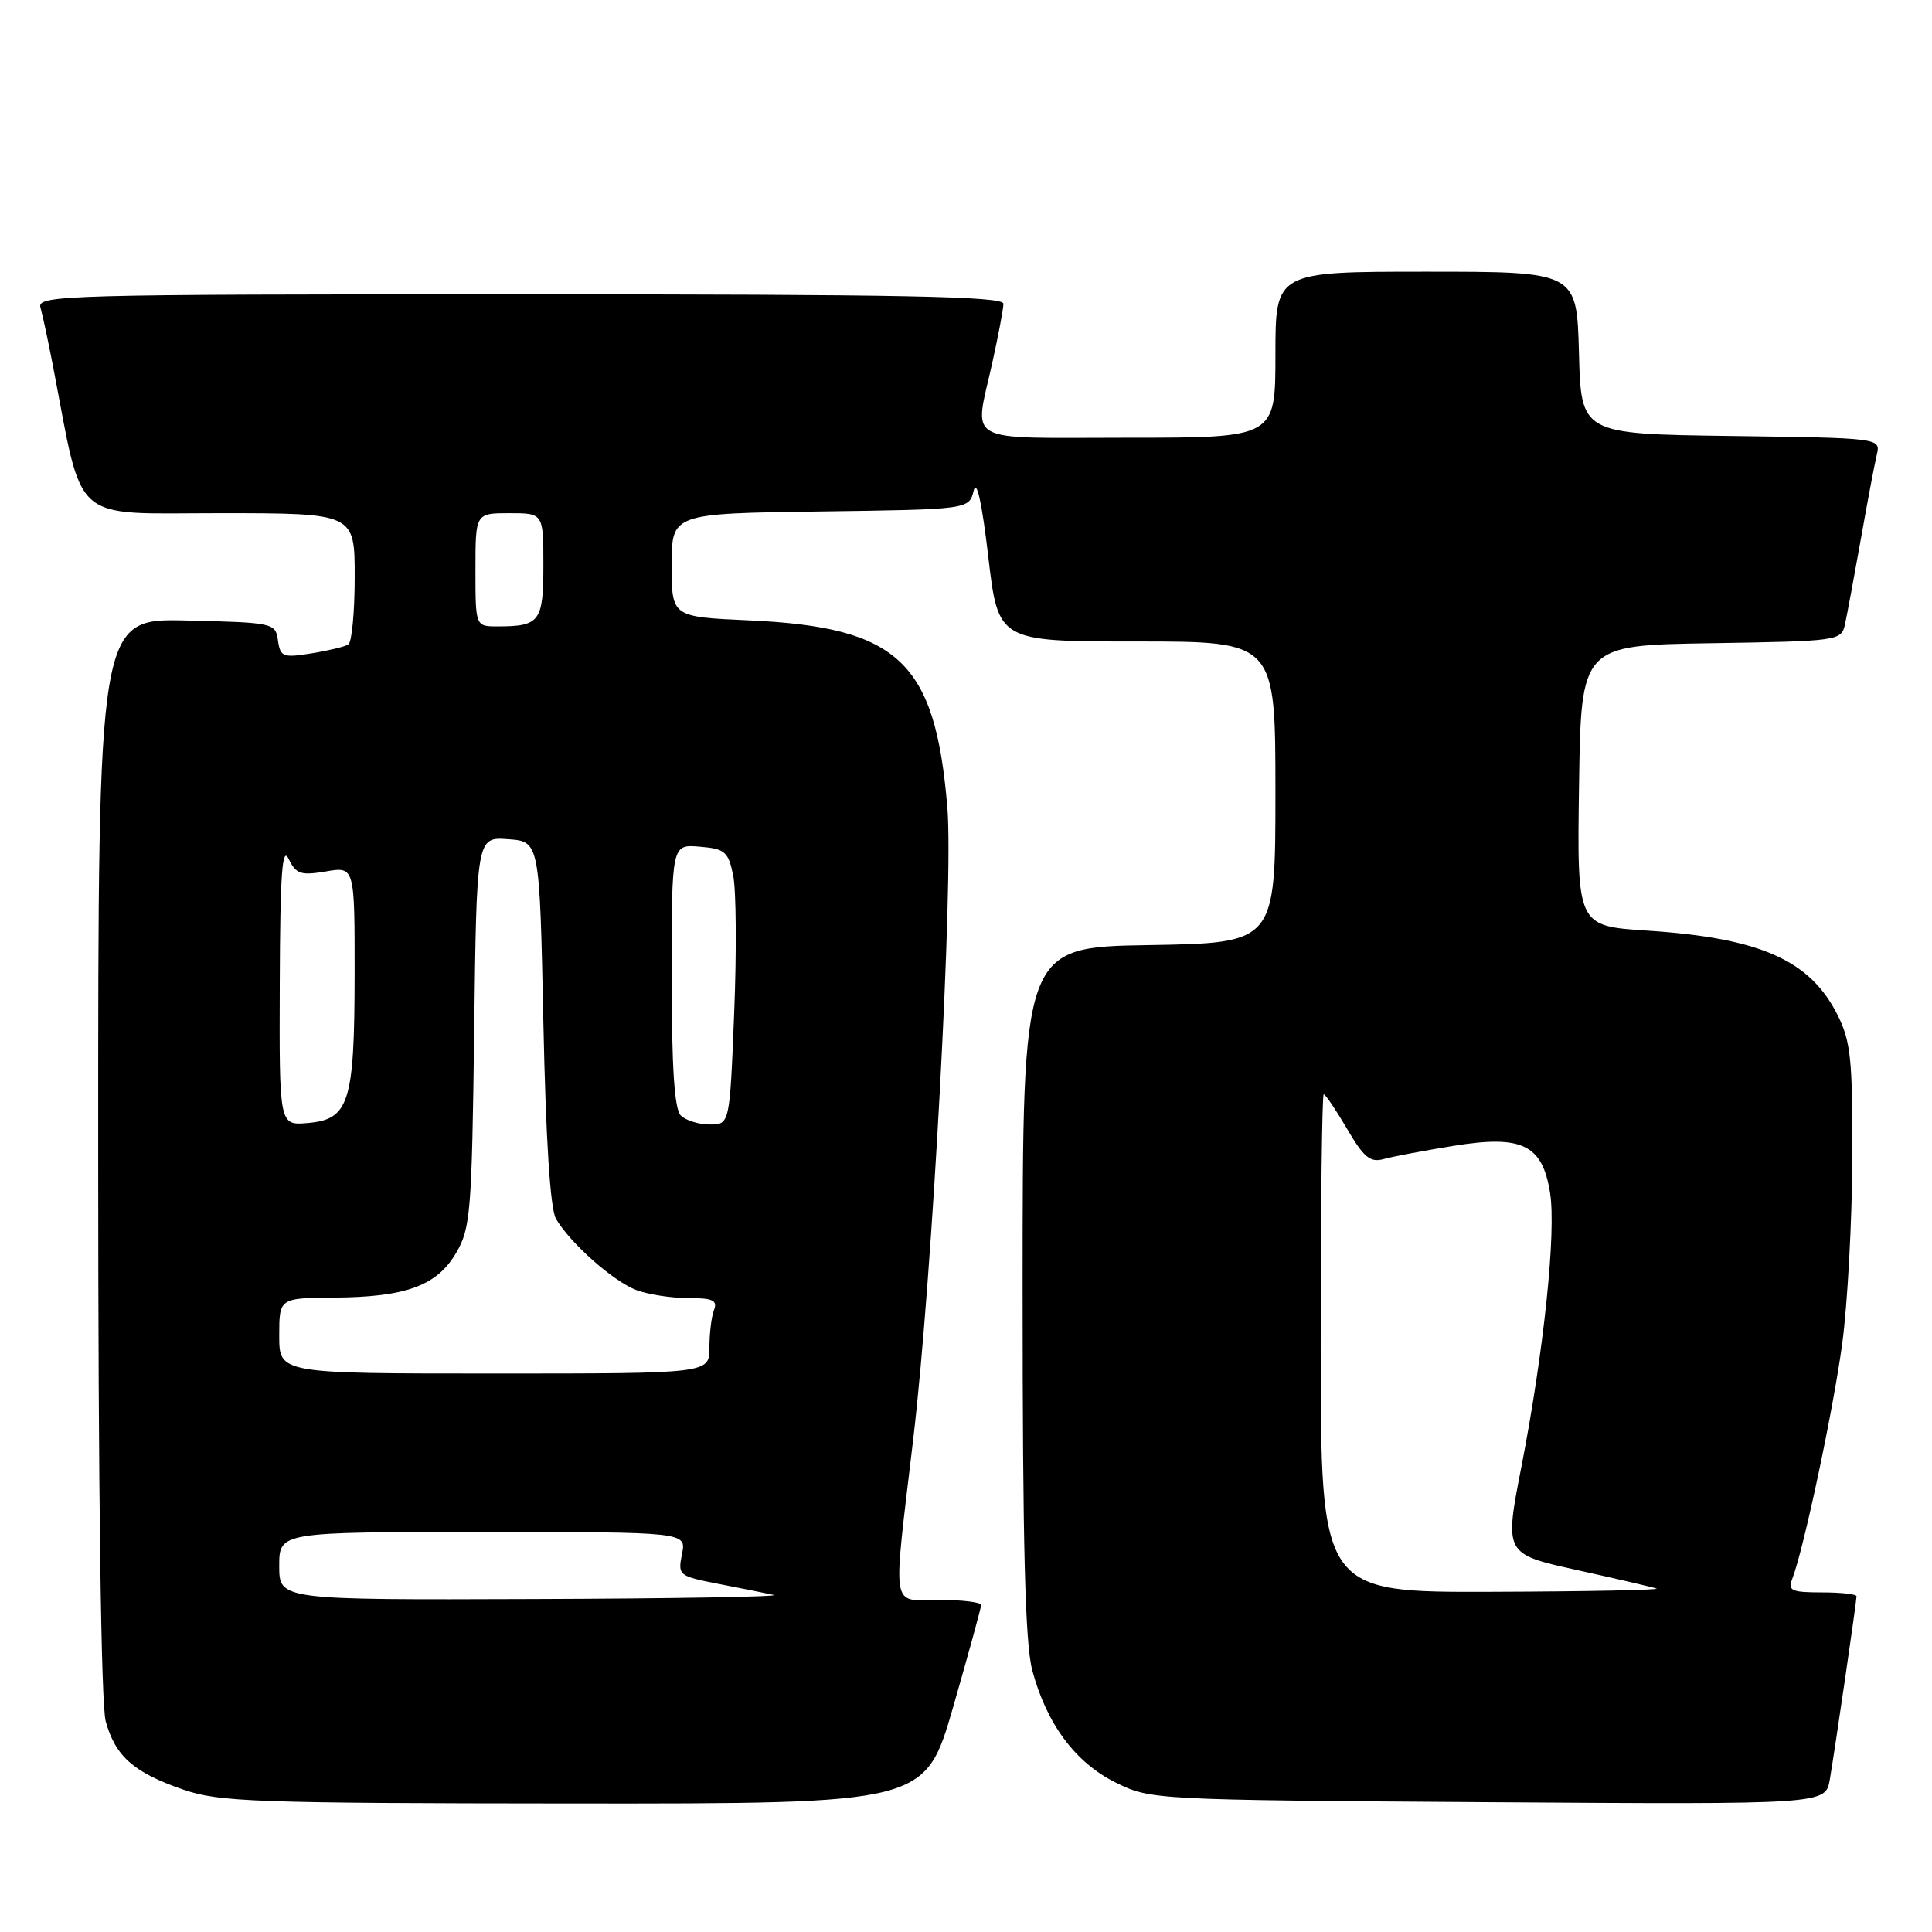 <?xml version="1.0" encoding="UTF-8" standalone="no"?>
<!DOCTYPE svg PUBLIC "-//W3C//DTD SVG 1.1//EN" "http://www.w3.org/Graphics/SVG/1.1/DTD/svg11.dtd" >
<svg xmlns="http://www.w3.org/2000/svg" xmlns:xlink="http://www.w3.org/1999/xlink" version="1.1" viewBox="0 0 256 256">
 <g >
 <path fill="currentColor"
d=" M 126.30 226.18 C 128.33 219.12 130.00 213.05 130.00 212.68 C 130.00 212.30 127.53 212.00 124.50 212.00 C 117.93 212.00 118.26 214.02 121.03 190.50 C 123.55 169.12 126.36 116.95 125.53 107.00 C 123.92 87.65 119.09 83.10 99.25 82.20 C 89.00 81.74 89.00 81.74 89.00 74.89 C 89.00 68.04 89.00 68.04 108.71 67.77 C 128.41 67.50 128.41 67.50 129.02 65.00 C 129.41 63.42 130.12 66.63 130.95 73.75 C 132.27 85.00 132.27 85.00 150.63 85.00 C 169.00 85.00 169.00 85.00 169.00 104.98 C 169.00 124.95 169.00 124.95 152.25 125.23 C 135.50 125.50 135.50 125.50 135.50 171.00 C 135.50 204.83 135.83 217.74 136.78 221.32 C 138.67 228.42 142.50 233.58 147.86 236.21 C 152.45 238.48 152.95 238.50 197.20 238.80 C 241.89 239.10 241.89 239.10 242.46 235.80 C 243.14 231.81 246.00 212.22 246.00 211.51 C 246.00 211.23 243.93 211.00 241.39 211.00 C 237.41 211.00 236.88 210.76 237.47 209.25 C 238.99 205.33 242.91 186.89 244.11 178.00 C 244.81 172.78 245.41 161.75 245.44 153.50 C 245.49 140.43 245.24 137.99 243.50 134.51 C 239.84 127.21 233.25 124.29 218.23 123.31 C 208.96 122.70 208.96 122.70 209.23 104.10 C 209.50 85.50 209.50 85.50 226.74 85.23 C 243.64 84.96 243.98 84.91 244.47 82.73 C 244.74 81.50 245.68 76.45 246.56 71.50 C 247.43 66.55 248.39 61.50 248.68 60.27 C 249.21 58.04 249.21 58.04 229.35 57.77 C 209.50 57.50 209.50 57.50 209.22 46.75 C 208.93 36.00 208.93 36.00 188.97 36.00 C 169.00 36.00 169.00 36.00 169.00 47.00 C 169.00 58.00 169.00 58.00 149.50 58.00 C 127.26 58.00 129.08 59.01 131.50 48.00 C 132.29 44.42 132.95 40.94 132.96 40.25 C 132.99 39.26 119.54 39.00 68.93 39.00 C 8.39 39.00 4.89 39.10 5.36 40.75 C 5.64 41.71 6.38 45.20 7.02 48.50 C 11.09 69.69 9.18 68.00 29.08 68.00 C 47.00 68.00 47.00 68.00 47.00 76.44 C 47.00 81.08 46.62 85.12 46.15 85.40 C 45.69 85.69 43.48 86.22 41.24 86.58 C 37.50 87.18 37.14 87.04 36.83 84.86 C 36.51 82.55 36.25 82.49 24.75 82.22 C 13.00 81.94 13.00 81.94 13.01 153.22 C 13.01 197.66 13.39 225.86 14.01 228.10 C 15.29 232.72 17.73 234.87 24.25 237.12 C 29.02 238.77 33.73 238.94 76.05 238.97 C 122.59 239.00 122.59 239.00 126.30 226.18 Z  M 37.00 207.50 C 37.00 203.00 37.00 203.00 63.97 203.00 C 90.95 203.00 90.95 203.00 90.37 205.91 C 89.80 208.74 89.93 208.84 95.14 209.86 C 98.09 210.43 101.40 211.09 102.50 211.33 C 103.60 211.57 89.31 211.82 70.75 211.88 C 37.00 212.00 37.00 212.00 37.00 207.50 Z  M 175.00 178.00 C 175.00 159.85 175.18 145.00 175.40 145.00 C 175.63 145.00 177.02 147.07 178.50 149.59 C 180.71 153.37 181.57 154.08 183.35 153.58 C 184.53 153.25 188.73 152.46 192.67 151.82 C 201.71 150.37 204.37 151.67 205.39 158.05 C 206.22 163.24 204.57 179.04 201.60 194.32 C 199.34 205.91 199.34 205.91 208.92 208.03 C 214.19 209.19 218.95 210.30 219.50 210.49 C 220.05 210.68 210.26 210.88 197.75 210.92 C 175.00 211.00 175.00 211.00 175.00 178.00 Z  M 37.00 177.00 C 37.00 172.00 37.00 172.00 44.25 171.94 C 53.82 171.87 57.89 170.37 60.45 166.00 C 62.35 162.76 62.52 160.57 62.83 136.70 C 63.15 110.89 63.15 110.89 67.33 111.20 C 71.50 111.50 71.50 111.50 72.00 135.50 C 72.33 151.12 72.91 160.20 73.67 161.50 C 75.55 164.72 81.27 169.79 84.32 170.94 C 85.86 171.52 88.95 172.00 91.17 172.00 C 94.45 172.00 95.10 172.30 94.61 173.58 C 94.27 174.45 94.00 176.70 94.00 178.58 C 94.00 182.00 94.00 182.00 65.50 182.00 C 37.00 182.00 37.00 182.00 37.00 177.00 Z  M 37.07 130.31 C 37.12 115.76 37.39 112.02 38.25 113.81 C 39.22 115.82 39.85 116.03 43.18 115.47 C 47.00 114.82 47.00 114.82 46.99 129.16 C 46.97 146.13 46.26 148.35 40.73 148.81 C 37.00 149.12 37.00 149.12 37.07 130.31 Z  M 90.20 147.80 C 89.36 146.96 89.00 141.41 89.00 129.24 C 89.00 111.88 89.00 111.88 92.71 112.19 C 96.07 112.47 96.50 112.84 97.15 116.00 C 97.55 117.92 97.61 126.14 97.28 134.25 C 96.69 149.00 96.69 149.00 94.04 149.00 C 92.59 149.00 90.86 148.46 90.20 147.80 Z  M 63.00 75.50 C 63.00 68.00 63.00 68.00 67.50 68.00 C 72.00 68.00 72.00 68.00 72.00 74.89 C 72.00 82.37 71.53 83.00 65.92 83.00 C 63.00 83.00 63.00 83.00 63.00 75.50 Z "/>
</g>
</svg>